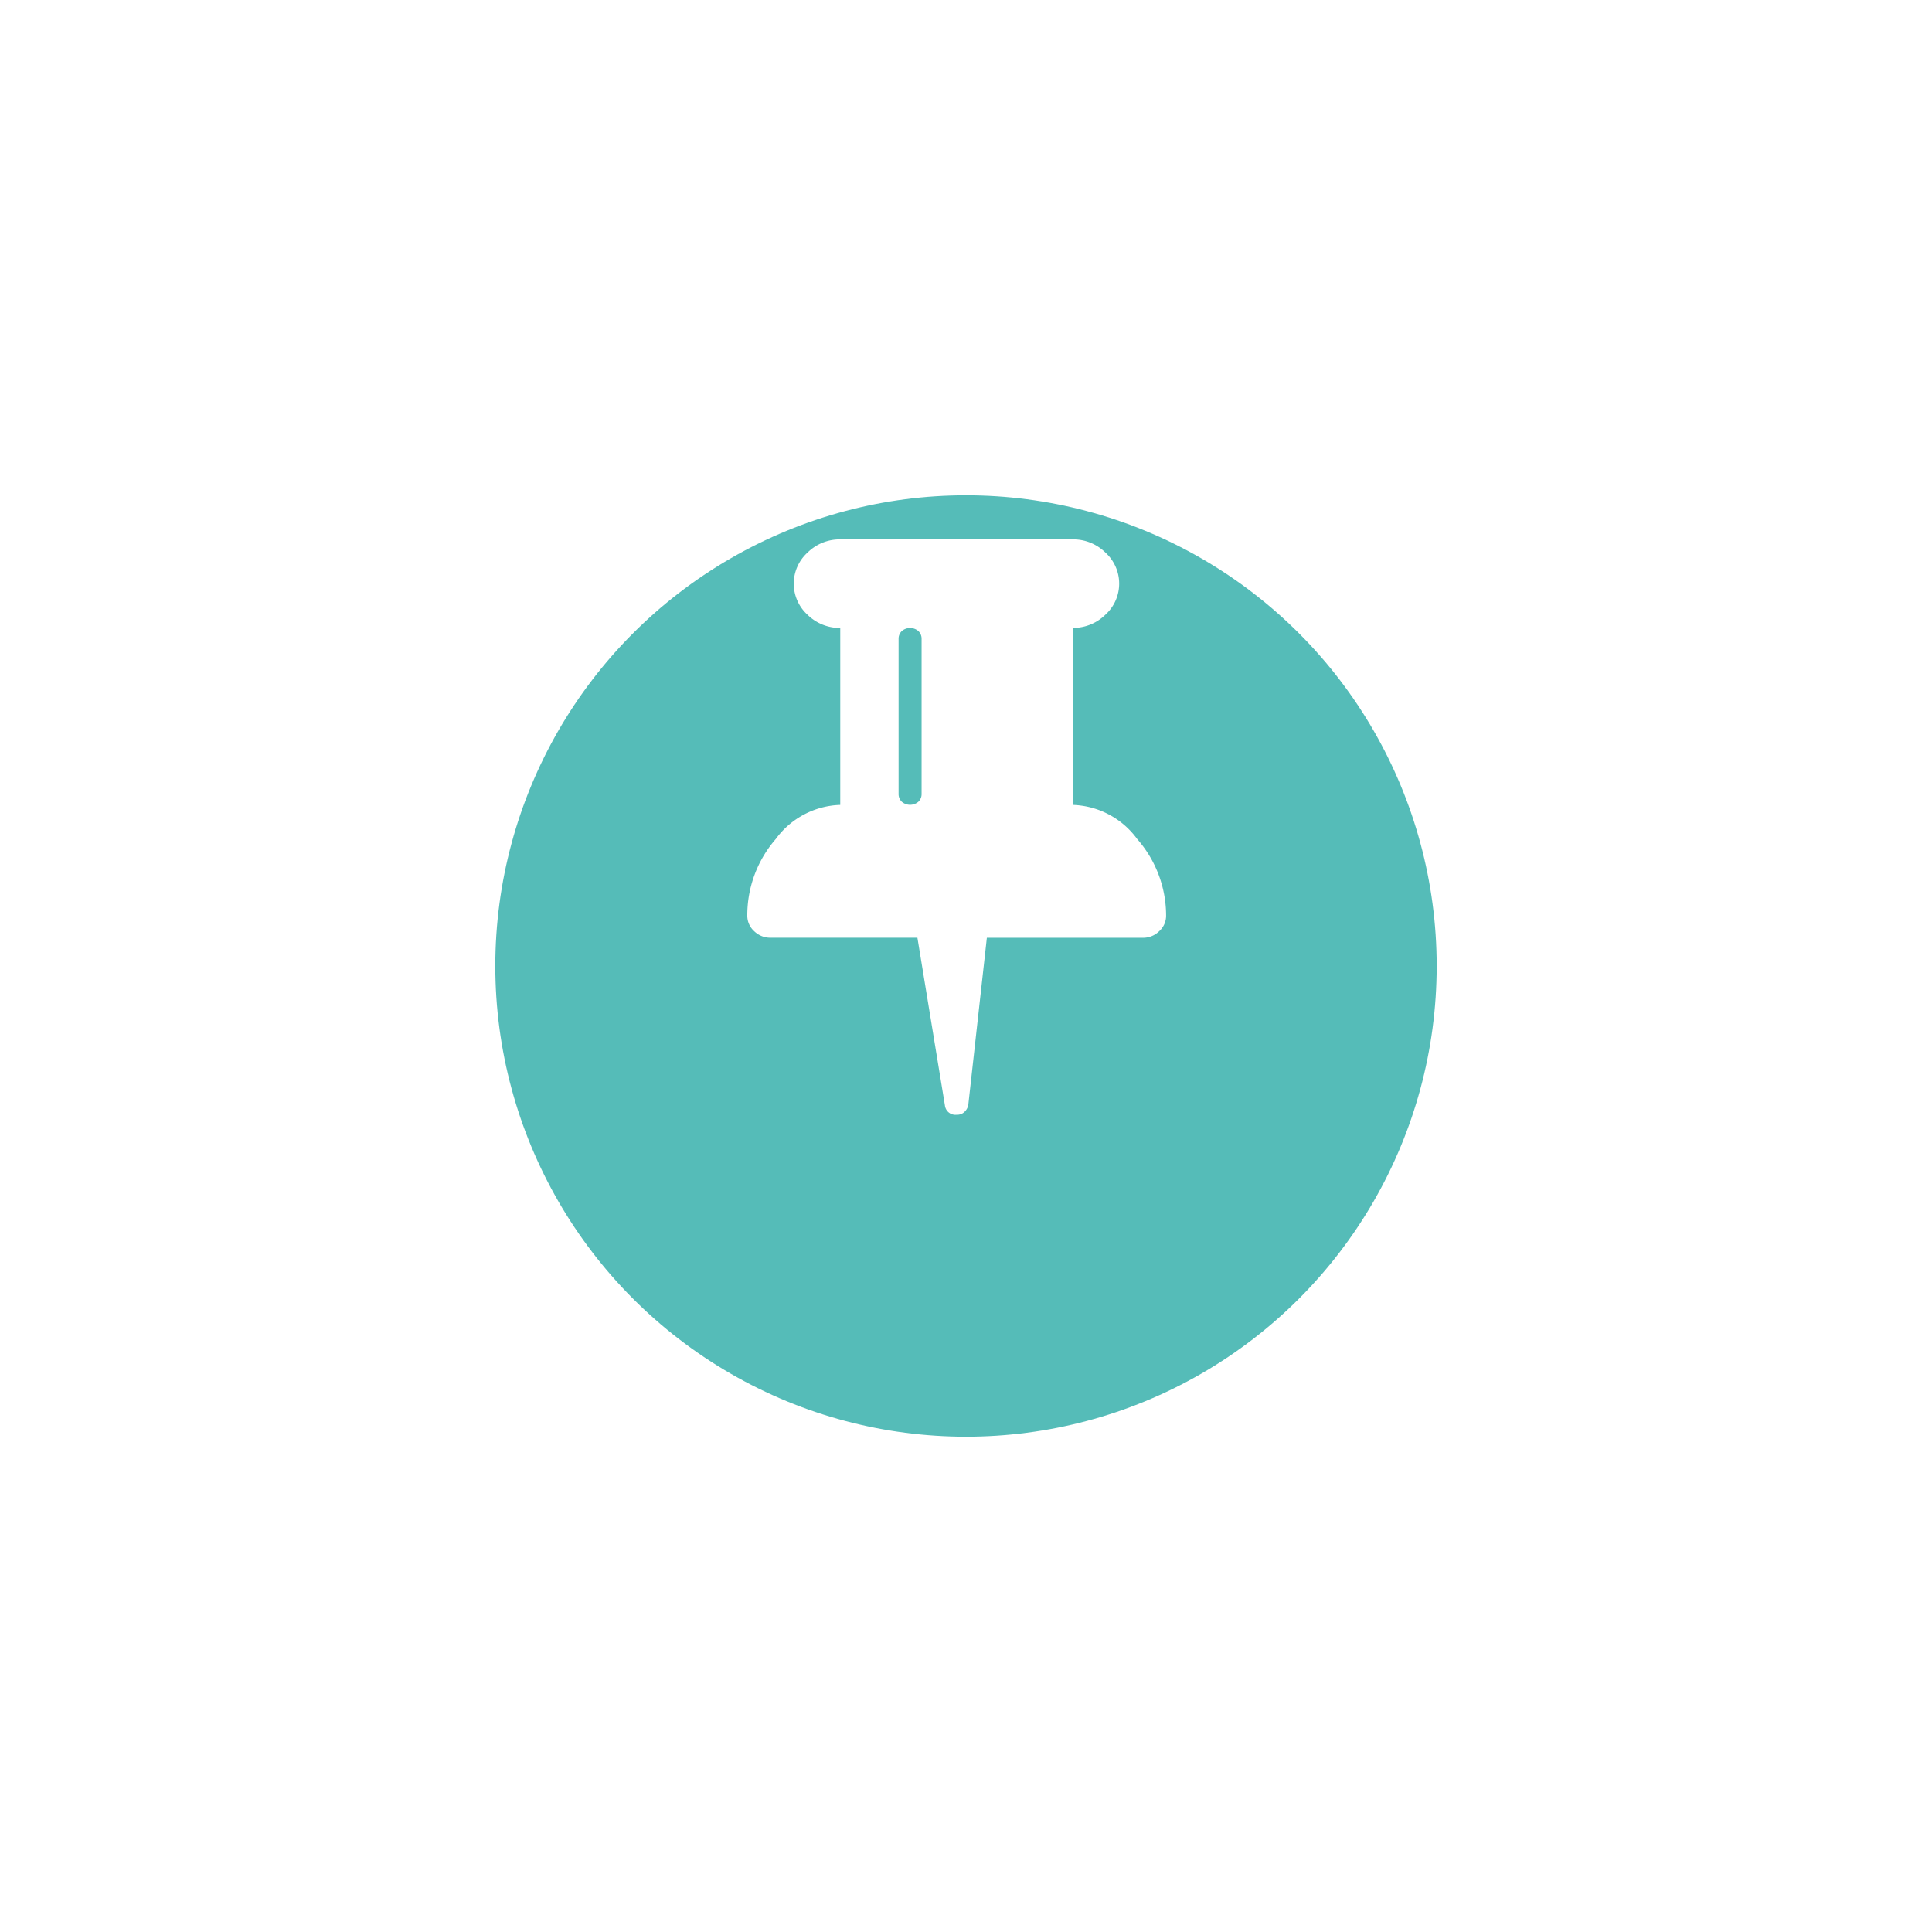 <svg xmlns="http://www.w3.org/2000/svg" xmlns:xlink="http://www.w3.org/1999/xlink" width="35.106" height="35.106" viewBox="0 0 35.106 35.106">
  <defs>
    <filter id="Ellipse_963" x="0" y="0" width="35.106" height="35.106" filterUnits="userSpaceOnUse">
      <feOffset dy="3" input="SourceAlpha"/>
      <feGaussianBlur stdDeviation="3" result="blur"/>
      <feFlood flood-opacity="0.161"/>
      <feComposite operator="in" in2="blur"/>
      <feComposite in="SourceGraphic"/>
    </filter>
  </defs>
  <g id="Group_2338" dataname="Group 2338" transform="translate(9 6)">
    <g id="Group_2256" dataname="Group 2256">
      <g transform="matrix(1, 0, 0, 1, -9, -6)" filter="url(#Ellipse_963)">
        <circle id="Ellipse_963-2" dataname="Ellipse 963" cx="8.553" cy="8.553" r="8.553" transform="translate(9 6)" fill="#55bcb8"/>
      </g>
      <path id="Path_222" dataname="Path 222" d="M80.172,5.444A1.509,1.509,0,0,0,79,4.825V1.608a.832.832,0,0,0,.594-.239.762.762,0,0,0,0-1.131A.832.832,0,0,0,79,0H74.777a.832.832,0,0,0-.594.239.763.763,0,0,0,0,1.131.833.833,0,0,0,.594.239V4.825a1.509,1.509,0,0,0-1.171.619,2.111,2.111,0,0,0-.518,1.392.377.377,0,0,0,.125.283.417.417,0,0,0,.3.119h2.666l.5,3.047a.192.192,0,0,0,.211.17H76.9a.19.19,0,0,0,.135-.053.228.228,0,0,0,.069-.129l.337-3.034h2.831a.416.416,0,0,0,.3-.119.377.377,0,0,0,.126-.283A2.111,2.111,0,0,0,80.172,5.444Zm-3.917-.82a.191.191,0,0,1-.059.144.232.232,0,0,1-.3,0,.191.191,0,0,1-.059-.144V1.809a.191.191,0,0,1,.059-.144.232.232,0,0,1,.3,0,.191.191,0,0,1,.059.144Z" transform="translate(-68.509 3.801)" fill="#fff"/>
    </g>
  </g>
</svg>
